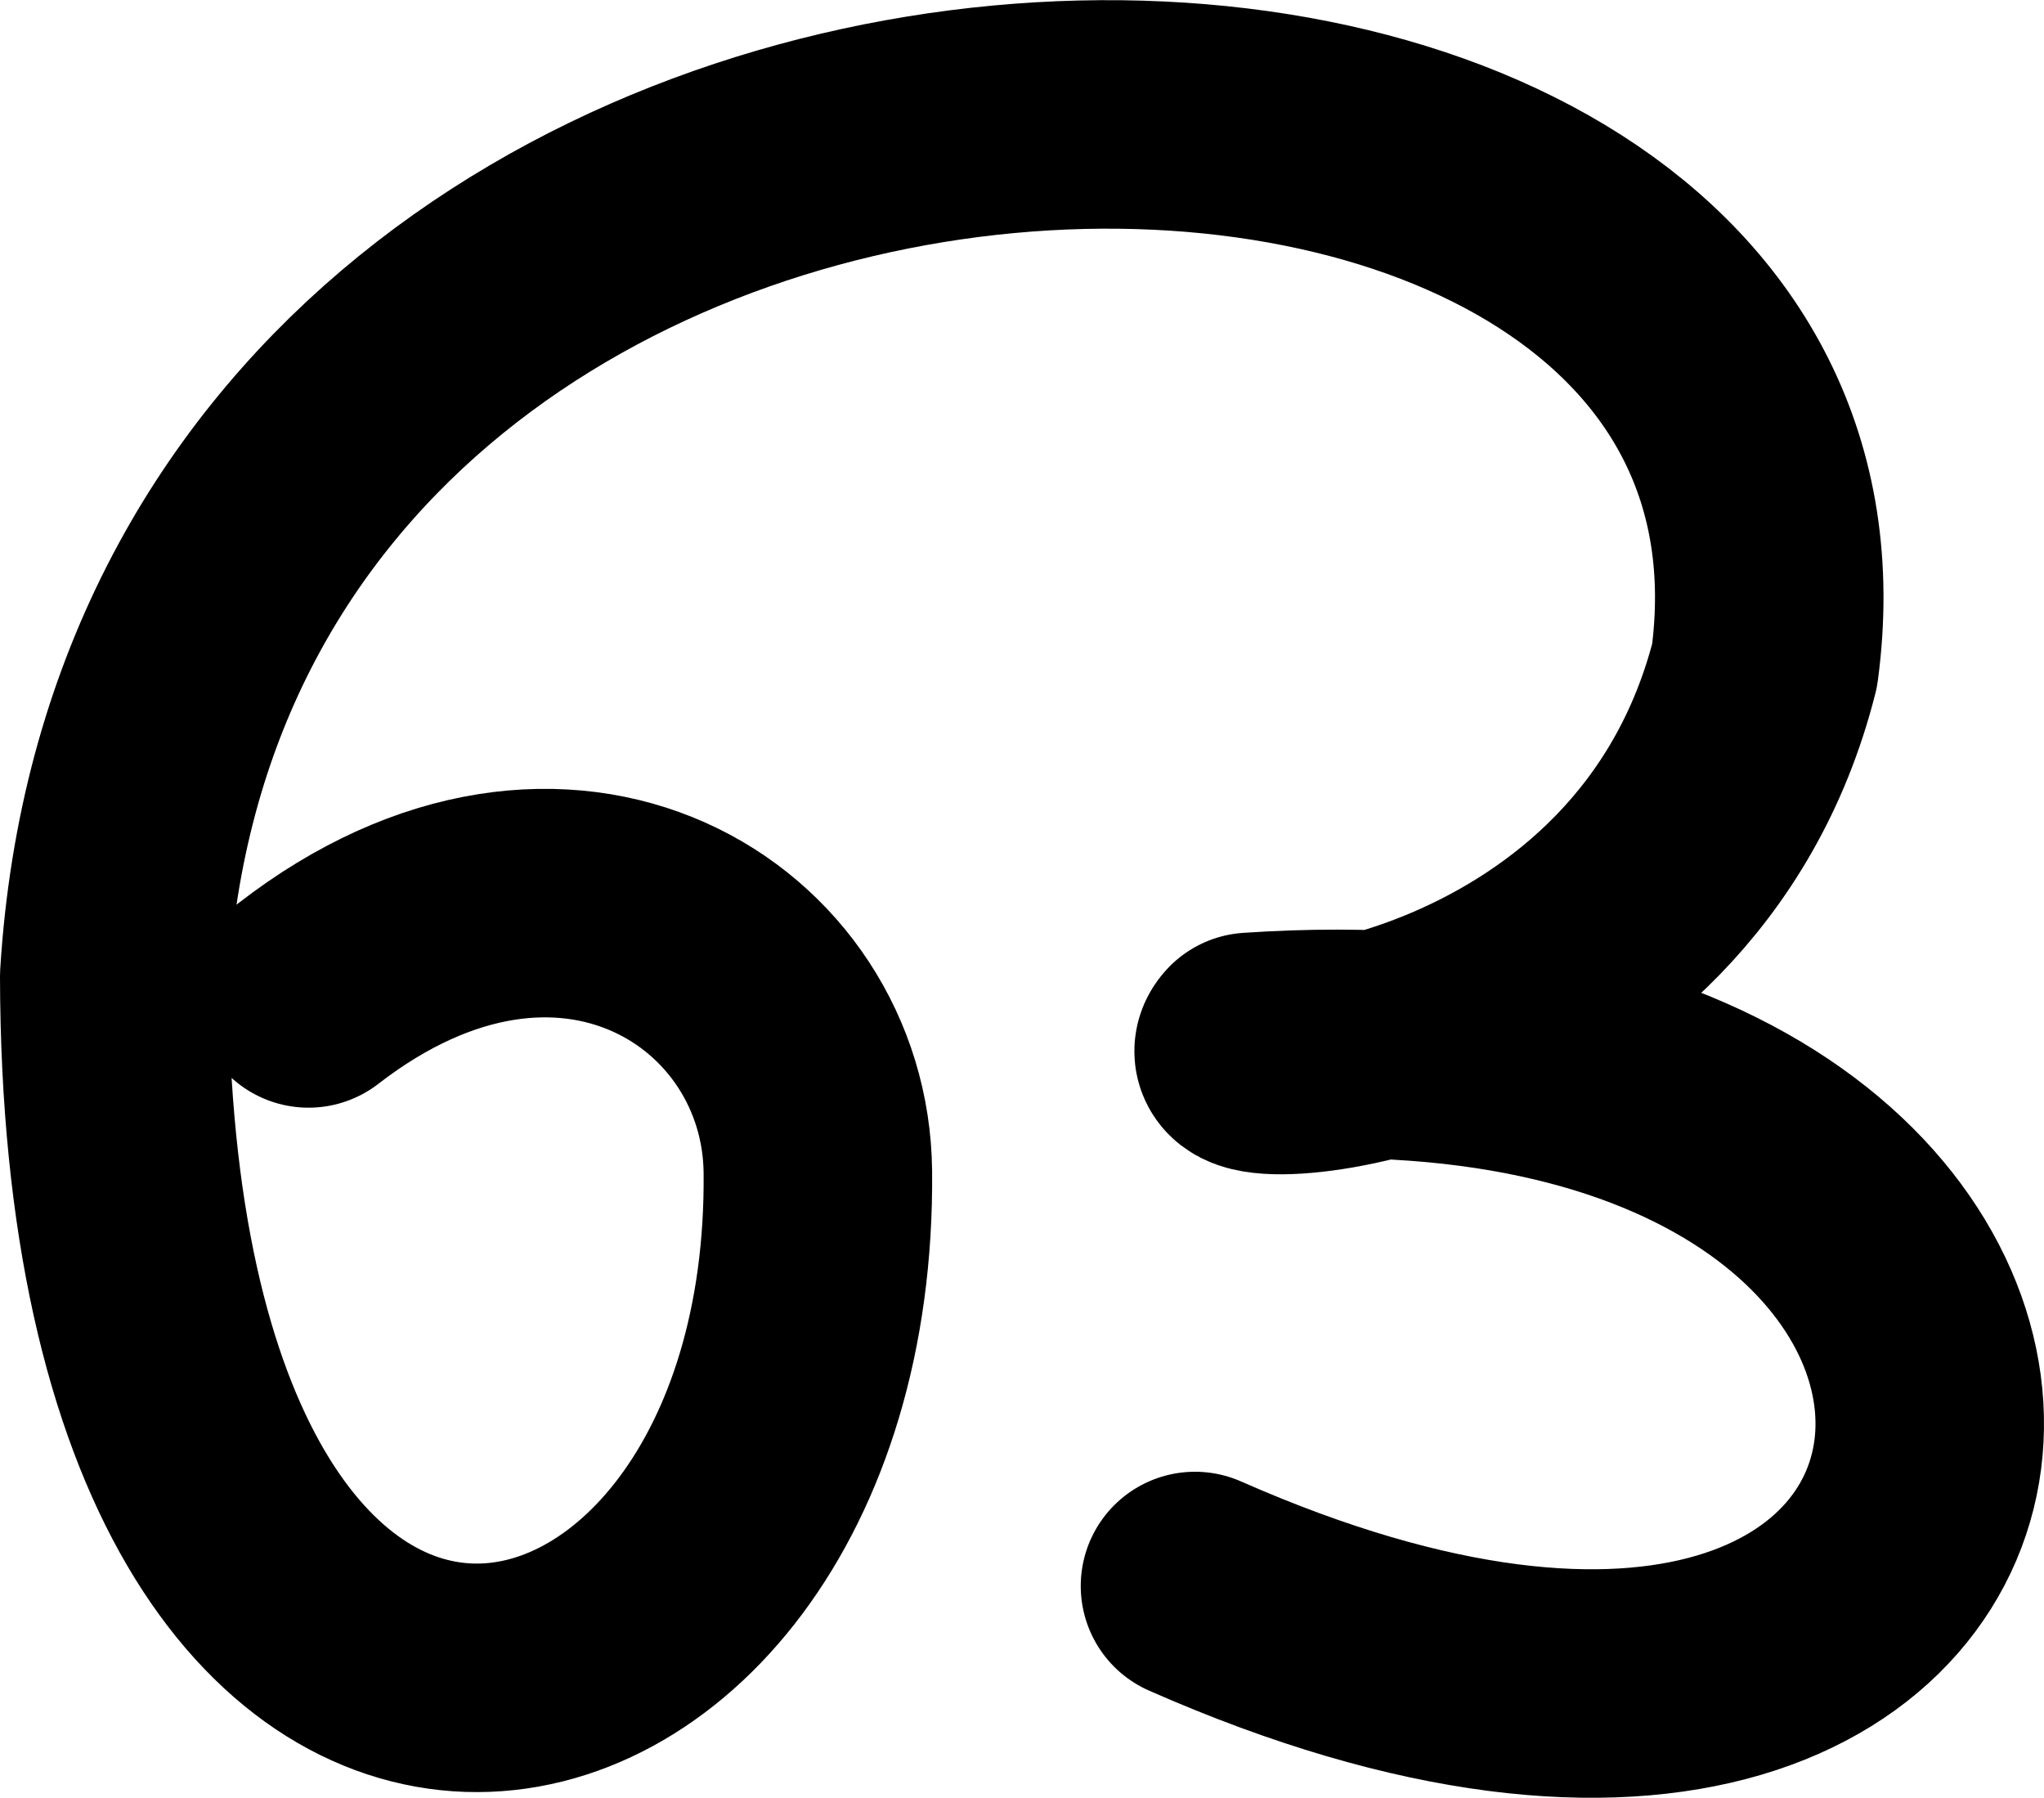 <svg xmlns="http://www.w3.org/2000/svg" width="1162.896" height="1022.974">
    <path d="M175.516 565.159c145.895-112.946 288.62-21.901 289.792 101.577 3.416 359.88-399.22 444.467-400.308-111.343 38.216-620.56 998.216-620.56 938.951-176.89-56.134 222.1-313.205 239.86-292.372 217.057 543.637-36.727 495.637 539.273-31.708 306.72" fill="none" stroke="#000" stroke-width="130" stroke-linecap="round" stroke-linejoin="round"/>
</svg>

